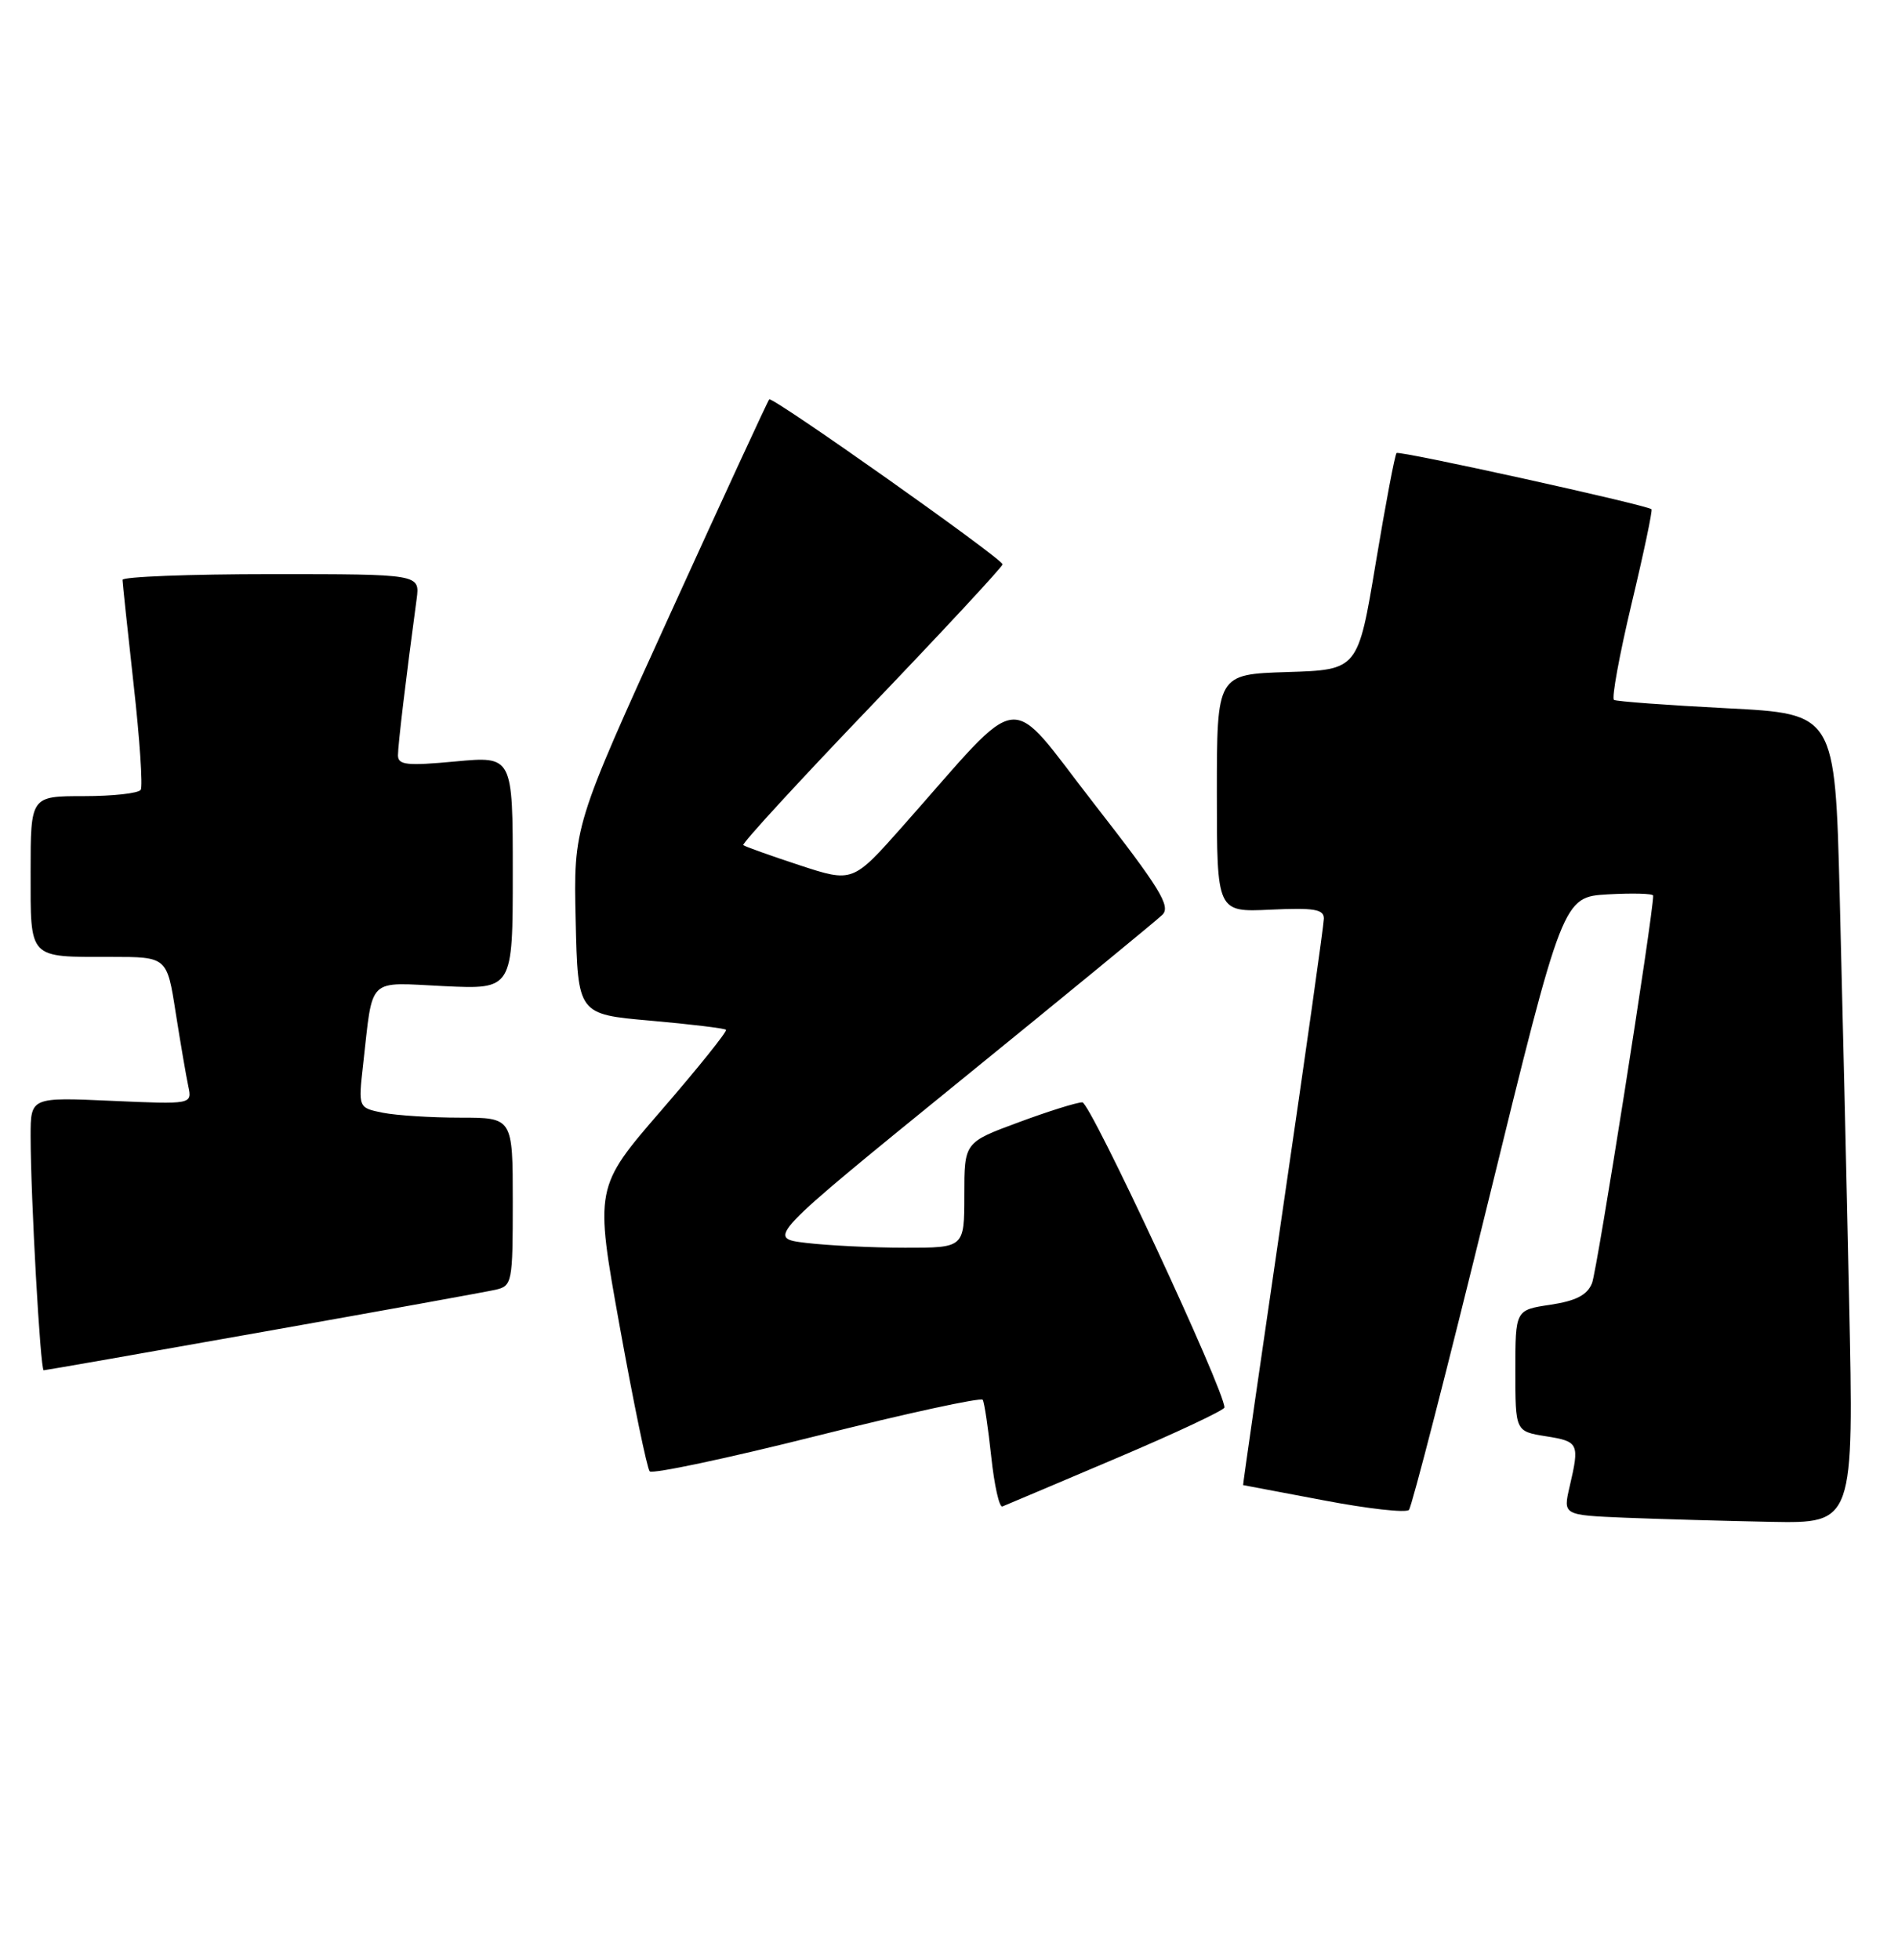 <?xml version="1.0" encoding="UTF-8" standalone="no"?>
<!DOCTYPE svg PUBLIC "-//W3C//DTD SVG 1.1//EN" "http://www.w3.org/Graphics/SVG/1.1/DTD/svg11.dtd" >
<svg xmlns="http://www.w3.org/2000/svg" xmlns:xlink="http://www.w3.org/1999/xlink" version="1.1" viewBox="0 0 248 256">
 <g >
 <path fill="currentColor"
d=" M 241.61 169.75 C 241.27 153.66 240.71 129.87 240.38 116.87 C 239.77 93.24 239.77 93.24 225.64 92.52 C 217.86 92.12 211.23 91.63 210.89 91.43 C 210.56 91.22 211.59 85.59 213.18 78.90 C 214.78 72.22 215.95 66.65 215.79 66.52 C 215.02 65.93 182.83 58.83 182.48 59.18 C 182.26 59.40 181.04 65.86 179.76 73.54 C 177.44 87.50 177.44 87.50 168.22 87.79 C 159.00 88.08 159.00 88.08 159.00 103.62 C 159.00 119.16 159.00 119.16 166.00 118.83 C 171.71 118.56 173.00 118.78 172.98 120.00 C 172.97 120.83 170.57 137.81 167.65 157.75 C 164.73 177.69 162.38 194.00 162.43 194.00 C 162.47 194.00 167.21 194.90 172.96 195.99 C 178.71 197.09 183.72 197.65 184.10 197.24 C 184.47 196.83 189.15 178.65 194.49 156.83 C 204.21 117.17 204.21 117.17 210.11 116.83 C 213.35 116.65 216.01 116.72 216.01 117.00 C 216.03 119.43 208.68 166.00 208.02 167.62 C 207.39 169.18 205.93 169.93 202.58 170.44 C 198.00 171.12 198.00 171.12 198.00 179.05 C 198.00 186.98 198.00 186.98 202.00 187.62 C 206.29 188.30 206.41 188.55 205.09 194.21 C 204.23 197.92 204.23 197.92 212.36 198.26 C 216.84 198.44 225.39 198.68 231.37 198.80 C 242.24 199.00 242.24 199.00 241.61 169.75 Z  M 145.84 190.50 C 153.62 187.20 159.98 184.21 159.99 183.86 C 160.03 181.67 142.48 144.00 141.42 144.00 C 140.70 144.00 136.94 145.18 133.06 146.62 C 126.00 149.23 126.00 149.23 126.00 156.12 C 126.00 163.00 126.00 163.00 118.25 162.99 C 113.99 162.99 108.18 162.70 105.33 162.36 C 100.17 161.74 100.17 161.74 125.33 141.29 C 139.18 130.04 151.12 120.24 151.87 119.51 C 153.02 118.40 151.59 116.07 142.94 104.97 C 131.31 90.04 134.09 89.72 117.96 107.92 C 111.42 115.30 111.42 115.30 104.46 113.02 C 100.63 111.76 97.33 110.58 97.12 110.40 C 96.90 110.21 104.44 102.01 113.87 92.17 C 123.29 82.33 131.00 74.03 131.00 73.72 C 131.00 73.00 100.92 51.74 100.51 52.17 C 100.33 52.35 94.50 64.97 87.56 80.22 C 74.94 107.93 74.94 107.93 75.22 120.22 C 75.50 132.50 75.50 132.50 85.00 133.33 C 90.22 133.79 94.66 134.33 94.86 134.52 C 95.05 134.72 91.27 139.43 86.46 144.99 C 77.70 155.11 77.70 155.11 80.98 173.30 C 82.79 183.31 84.55 191.81 84.89 192.20 C 85.22 192.58 95.07 190.50 106.76 187.56 C 118.45 184.63 128.20 182.51 128.41 182.86 C 128.62 183.21 129.12 186.56 129.52 190.29 C 129.92 194.03 130.57 196.95 130.98 196.79 C 131.38 196.63 138.07 193.80 145.84 190.50 Z  M 34.30 173.99 C 49.81 171.24 63.51 168.76 64.75 168.48 C 66.92 167.98 67.00 167.55 67.00 156.98 C 67.00 146.00 67.00 146.00 60.13 146.00 C 56.34 146.00 51.80 145.71 50.03 145.36 C 46.81 144.71 46.81 144.71 47.44 139.11 C 48.77 127.41 47.83 128.33 58.04 128.82 C 67.00 129.24 67.00 129.24 67.00 114.00 C 67.00 98.77 67.00 98.77 59.50 99.47 C 53.16 100.06 52.00 99.94 52.00 98.66 C 52.00 97.34 53.05 88.51 54.44 78.25 C 54.87 75.00 54.87 75.00 35.44 75.00 C 24.75 75.00 16.00 75.34 16.01 75.75 C 16.02 76.16 16.67 82.32 17.46 89.42 C 18.26 96.53 18.67 102.72 18.39 103.17 C 18.11 103.63 14.76 104.00 10.94 104.00 C 4.00 104.00 4.00 104.00 4.00 113.89 C 4.00 125.40 3.62 125.00 14.49 125.00 C 21.82 125.00 21.82 125.00 22.95 132.25 C 23.58 136.24 24.32 140.57 24.60 141.88 C 25.11 144.27 25.11 144.27 14.55 143.80 C 4.00 143.33 4.00 143.33 4.00 148.41 C 4.01 156.44 5.27 179.00 5.71 179.00 C 5.93 179.00 18.79 176.75 34.30 173.99 Z "/>
</g>
</svg>